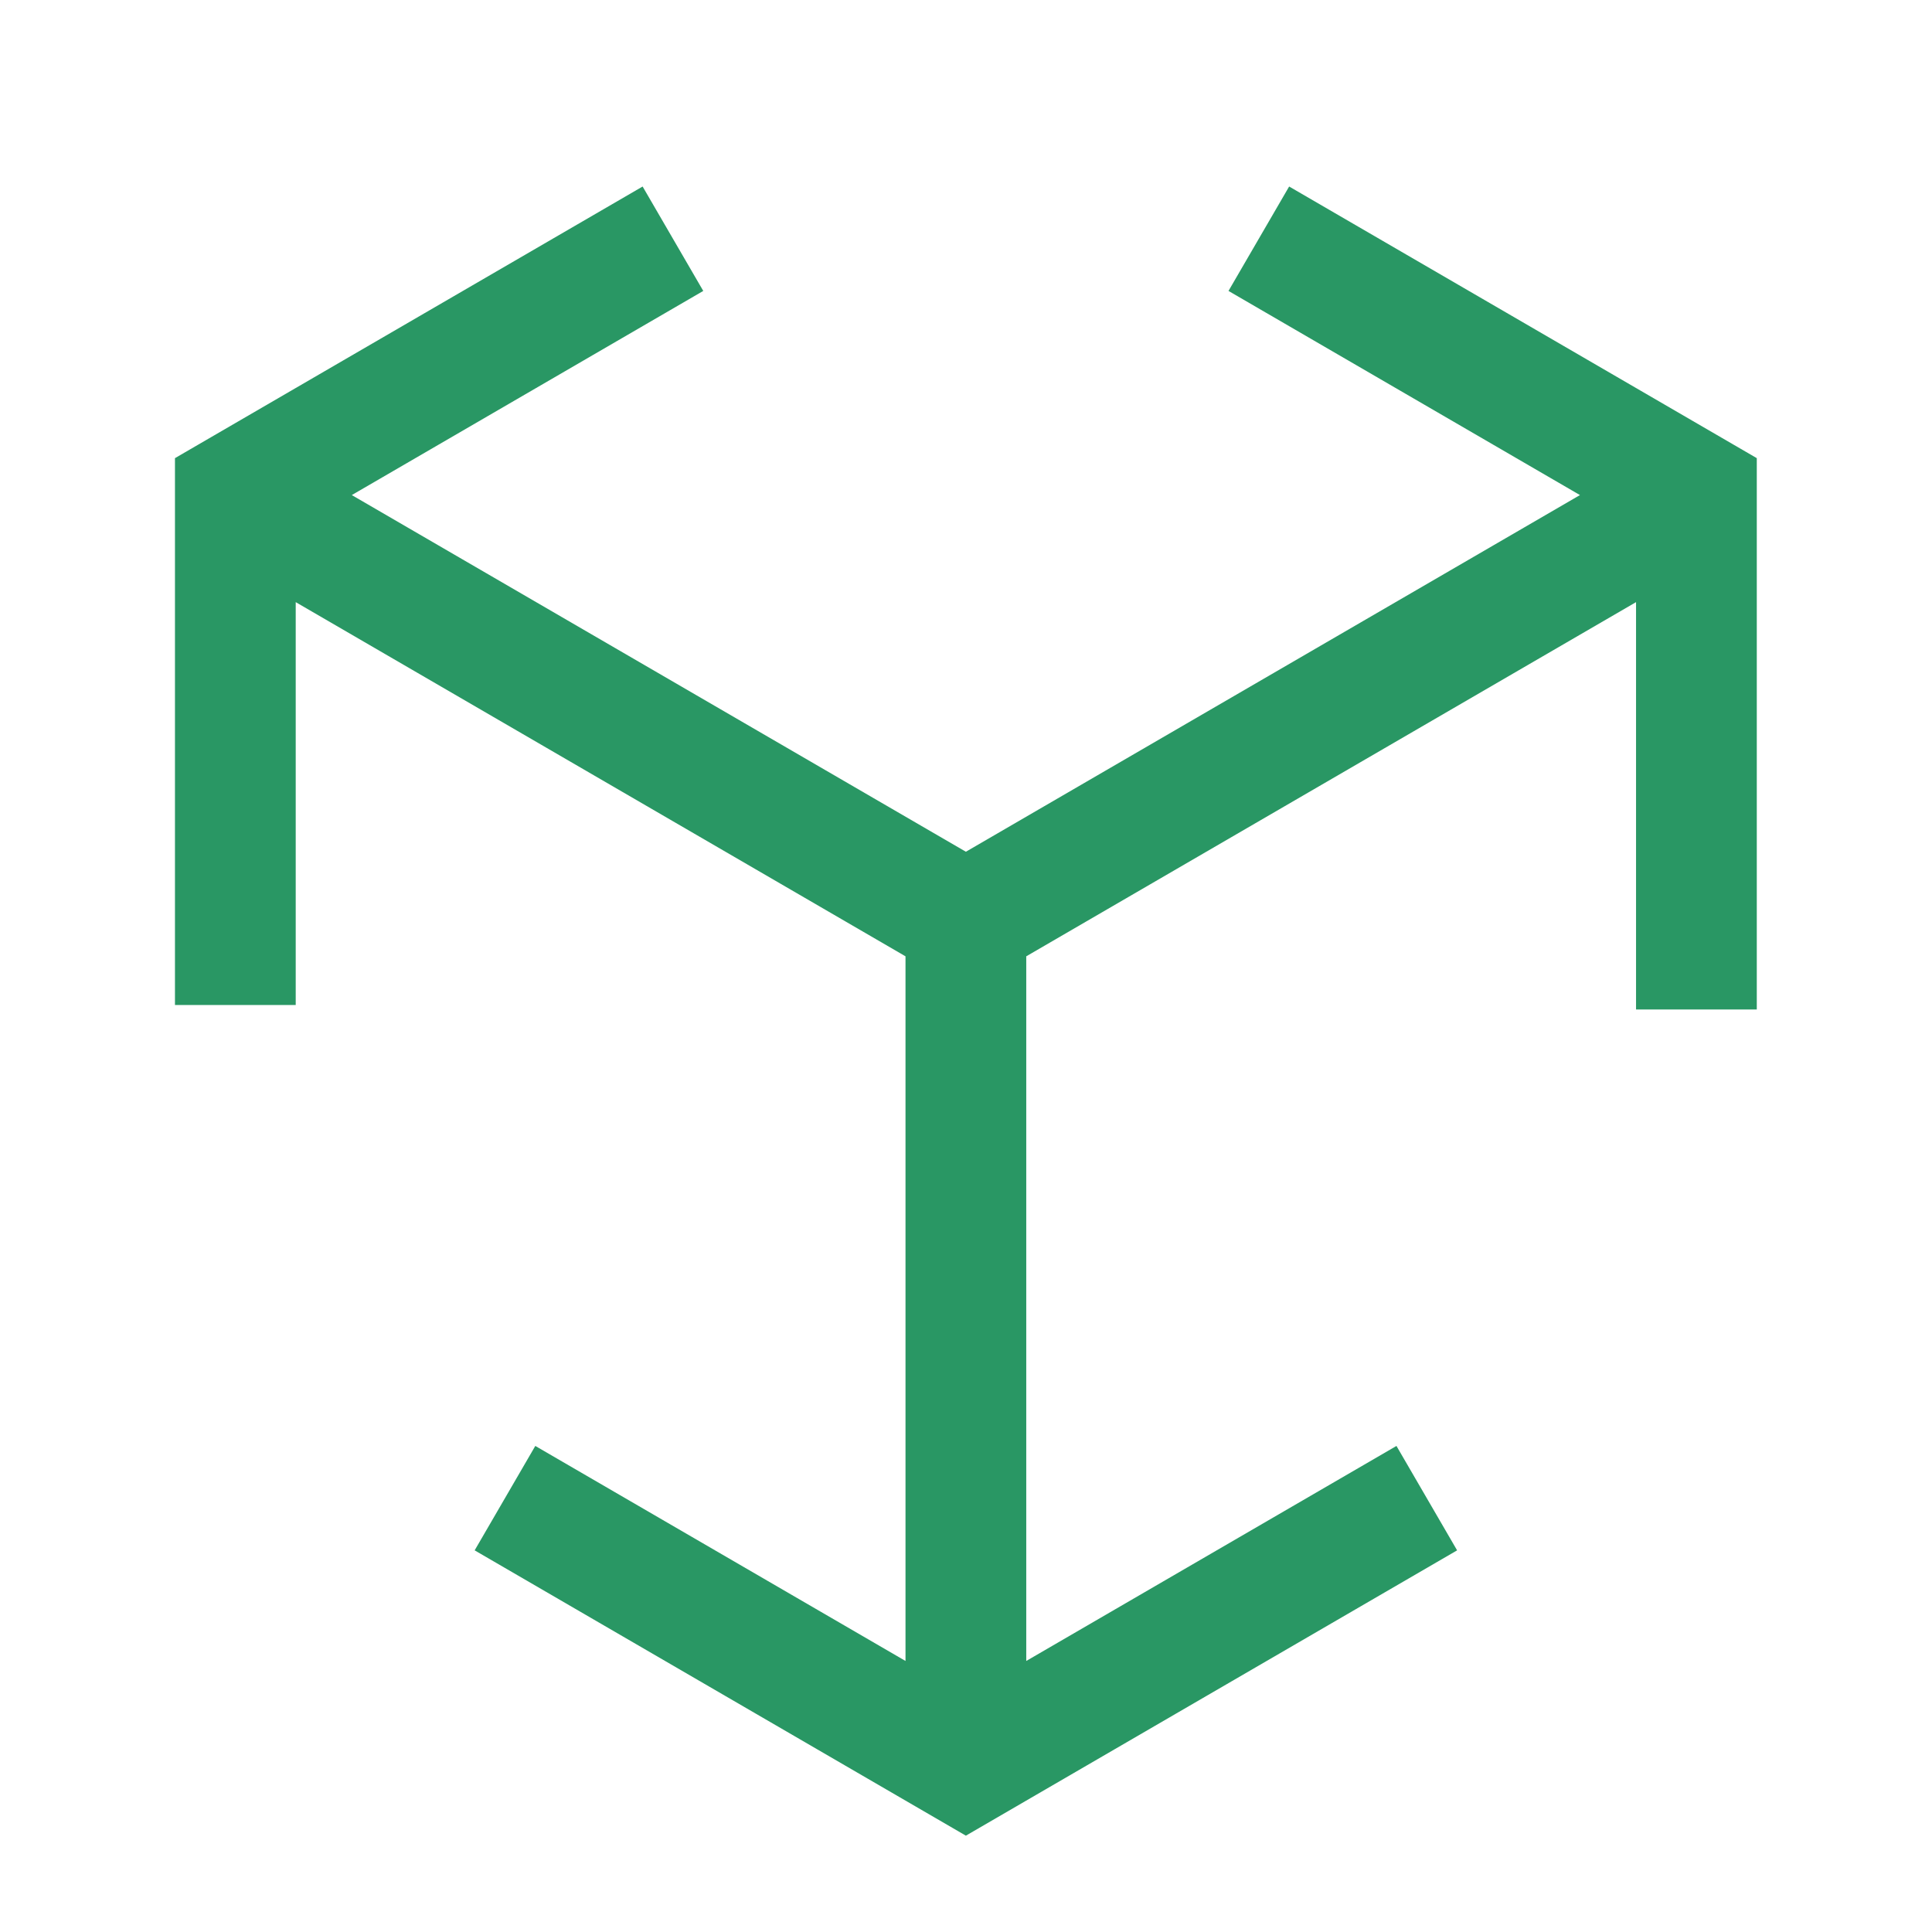 <svg viewBox="0 0 16 16" width="16" height="16" fill="none" xmlns="http://www.w3.org/2000/svg">
  <path
    d="M7.999 7.632V14.489M7.999 7.632L14.049 4.118M7.999 7.632L1.949 4.118M1.949 4.118V8.323M1.949 4.118V4.082L5.573 1.977M14.049 8.36V4.082L10.425 1.977M11.816 12.407L7.999 14.624L4.182 12.407"
    stroke="#299764" strokeMiterlimit="10" strokeLinecap="round" strokeLinejoin="round" />
</svg>